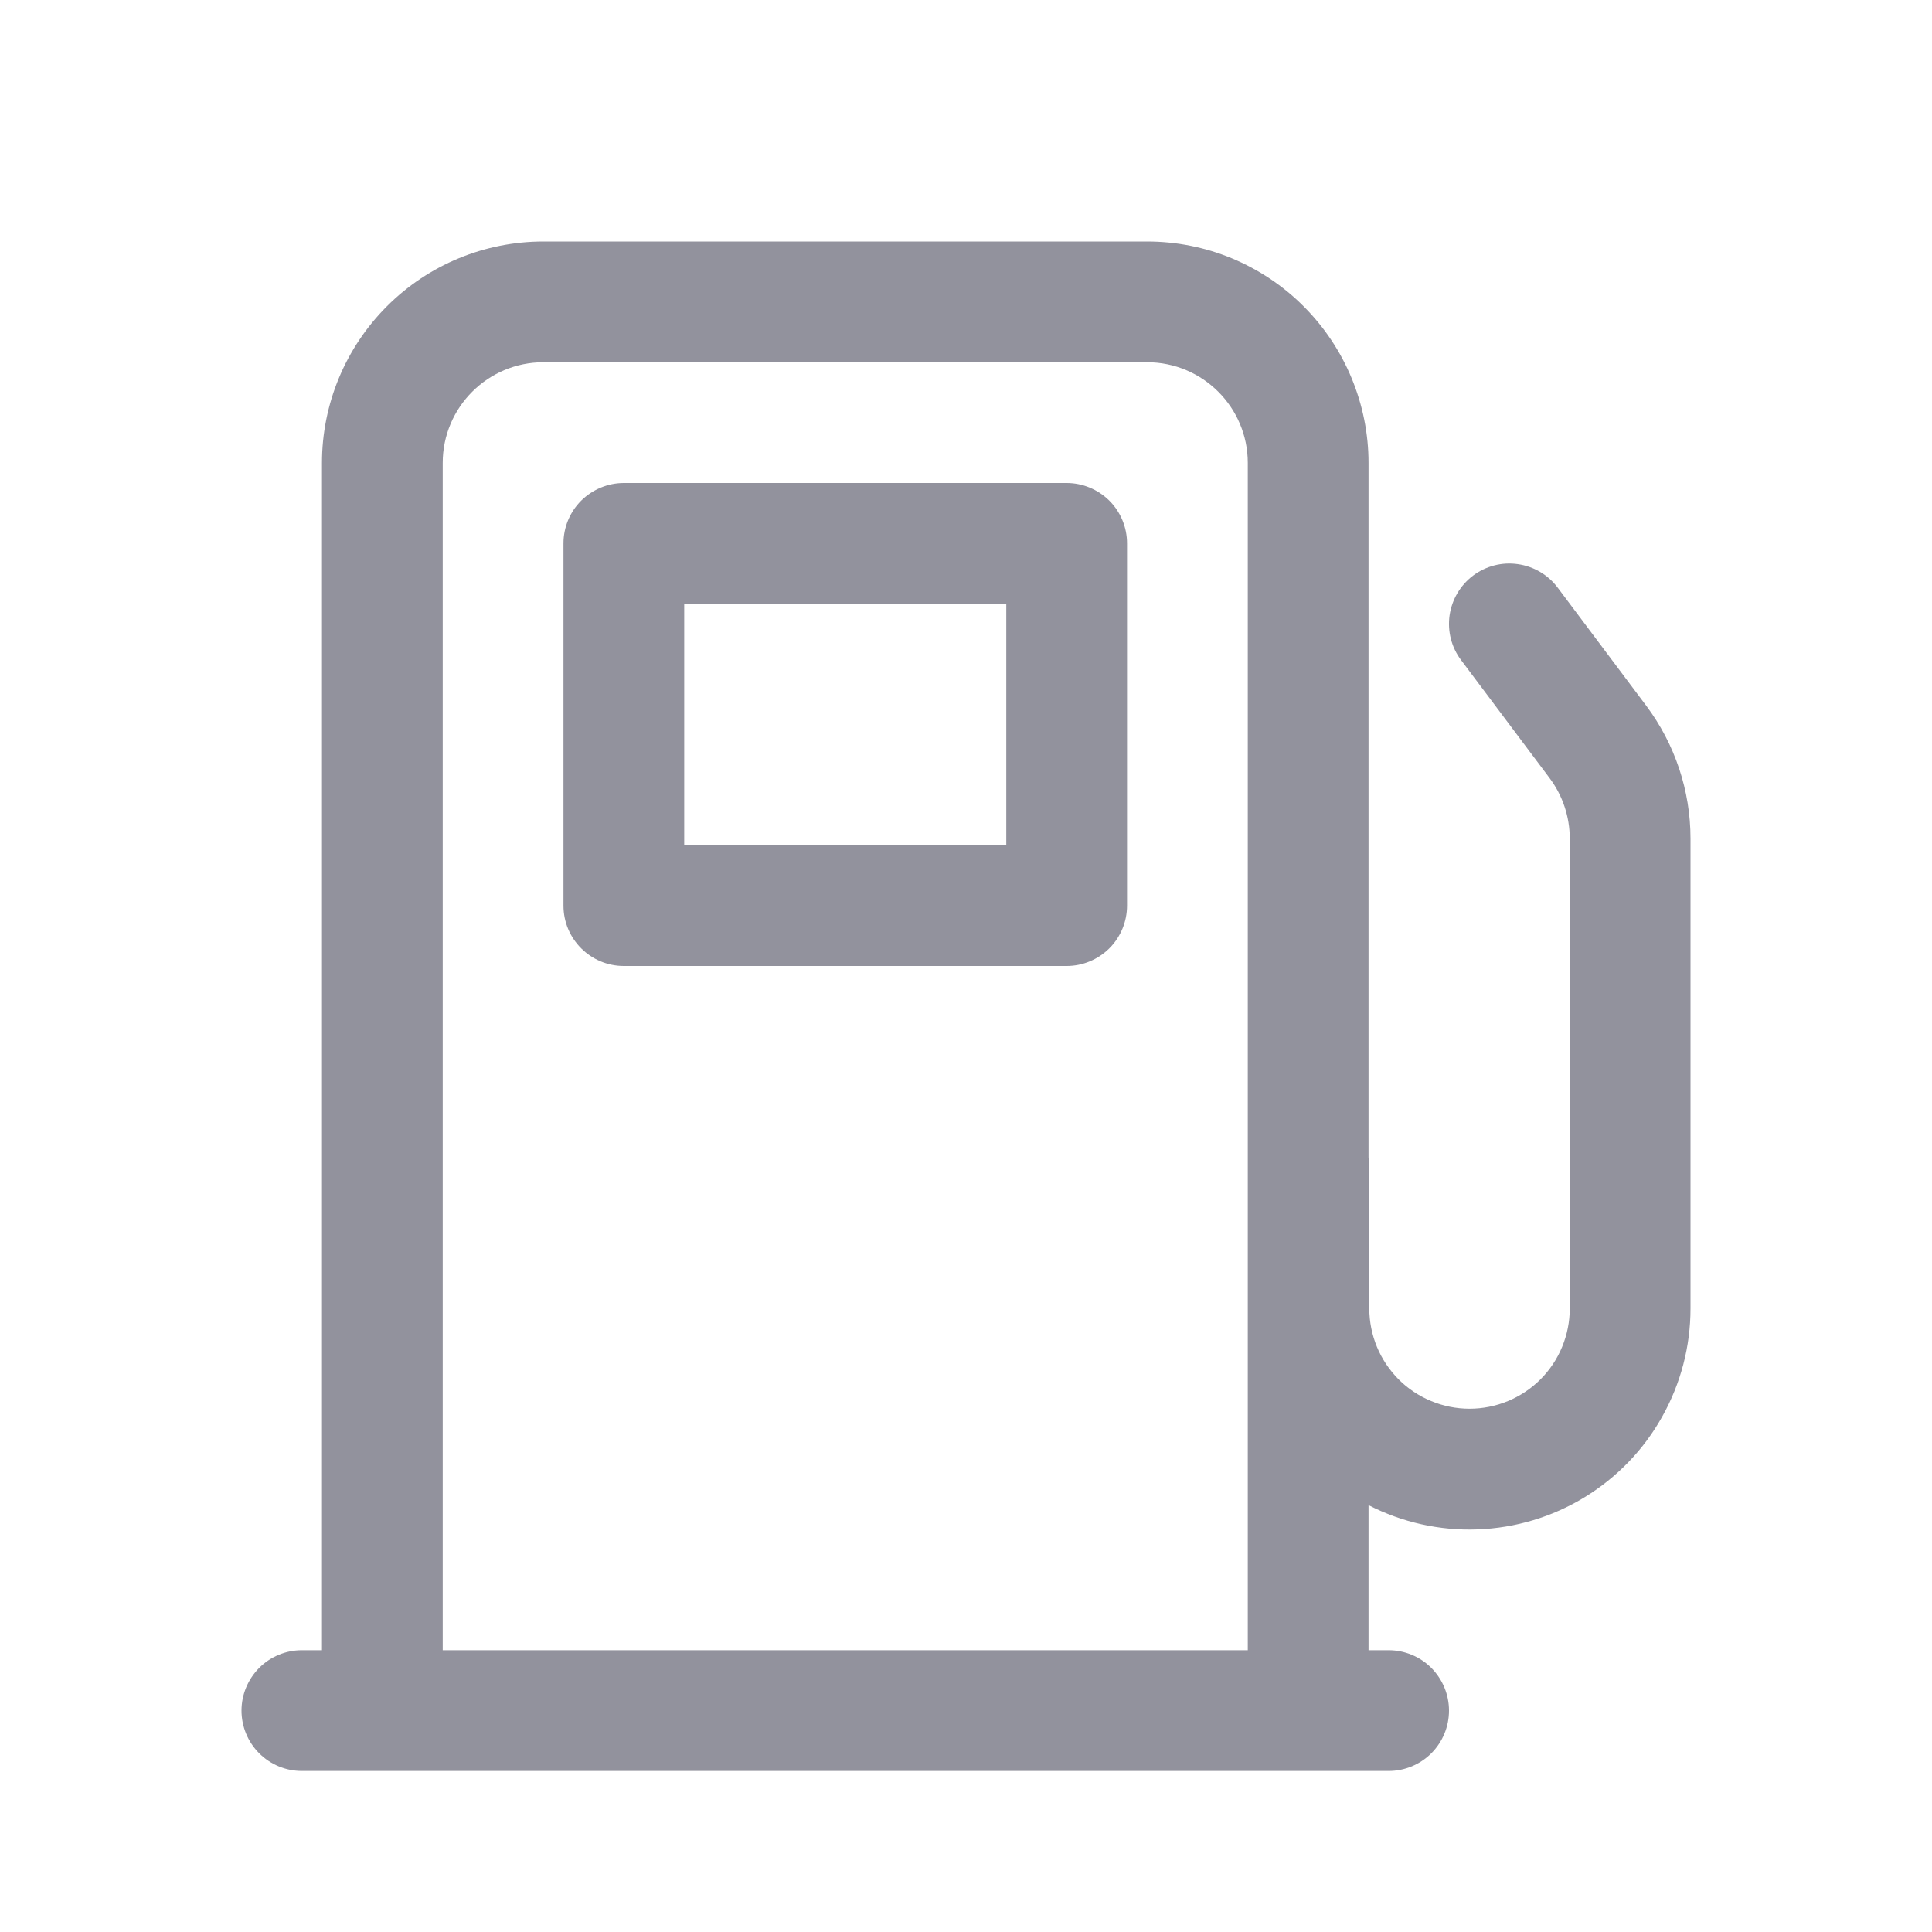 <svg width="20" height="20" viewBox="0 0 20 20" fill="none" xmlns="http://www.w3.org/2000/svg">
<path d="M6.458 5C6.293 5 6.134 5.066 6.016 5.183C5.899 5.3 5.833 5.459 5.833 5.625V9.375C5.833 9.72 6.113 10 6.458 10H11.042C11.207 10 11.366 9.934 11.484 9.817C11.601 9.7 11.667 9.541 11.667 9.375V5.625C11.667 5.459 11.601 5.3 11.484 5.183C11.366 5.066 11.207 5 11.042 5H6.458ZM7.083 8.75V6.25H10.417V8.75H7.083ZM5.625 2.5C5.017 2.5 4.434 2.741 4.005 3.171C3.575 3.601 3.333 4.184 3.333 4.792V17.083H3.125C2.959 17.083 2.8 17.149 2.683 17.266C2.566 17.384 2.5 17.543 2.5 17.708C2.5 17.874 2.566 18.033 2.683 18.15C2.8 18.267 2.959 18.333 3.125 18.333H14.375C14.541 18.333 14.7 18.267 14.817 18.15C14.934 18.033 15 17.874 15 17.708C15 17.543 14.934 17.384 14.817 17.266C14.7 17.149 14.541 17.083 14.375 17.083H14.167V15.581C14.515 15.76 14.904 15.847 15.296 15.832C15.688 15.818 16.07 15.703 16.404 15.499C16.739 15.294 17.016 15.008 17.207 14.665C17.399 14.323 17.5 13.938 17.5 13.546V8.681C17.5 8.185 17.339 7.703 17.042 7.306L16.125 6.083C16.026 5.951 15.877 5.863 15.713 5.84C15.549 5.816 15.383 5.859 15.25 5.958C15.117 6.058 15.03 6.206 15.006 6.37C14.983 6.534 15.025 6.701 15.125 6.833L16.042 8.056C16.177 8.236 16.25 8.456 16.25 8.681V13.546C16.25 13.682 16.223 13.817 16.171 13.943C16.119 14.069 16.043 14.183 15.946 14.28C15.85 14.376 15.735 14.452 15.61 14.504C15.484 14.556 15.349 14.583 15.213 14.583C15.076 14.583 14.941 14.556 14.816 14.504C14.69 14.452 14.575 14.376 14.479 14.28C14.383 14.183 14.306 14.069 14.254 13.943C14.202 13.817 14.175 13.682 14.175 13.546V12.083C14.175 12.05 14.172 12.016 14.167 11.982V4.792C14.167 4.491 14.107 4.193 13.992 3.915C13.877 3.637 13.708 3.384 13.495 3.171C13.283 2.958 13.03 2.79 12.752 2.674C12.474 2.559 12.176 2.5 11.875 2.5H5.625ZM12.917 17.083H4.583V4.792C4.583 4.217 5.05 3.75 5.625 3.75H11.875C12.45 3.75 12.917 4.217 12.917 4.792V17.083Z" fill="#92929D"/>
</svg>
